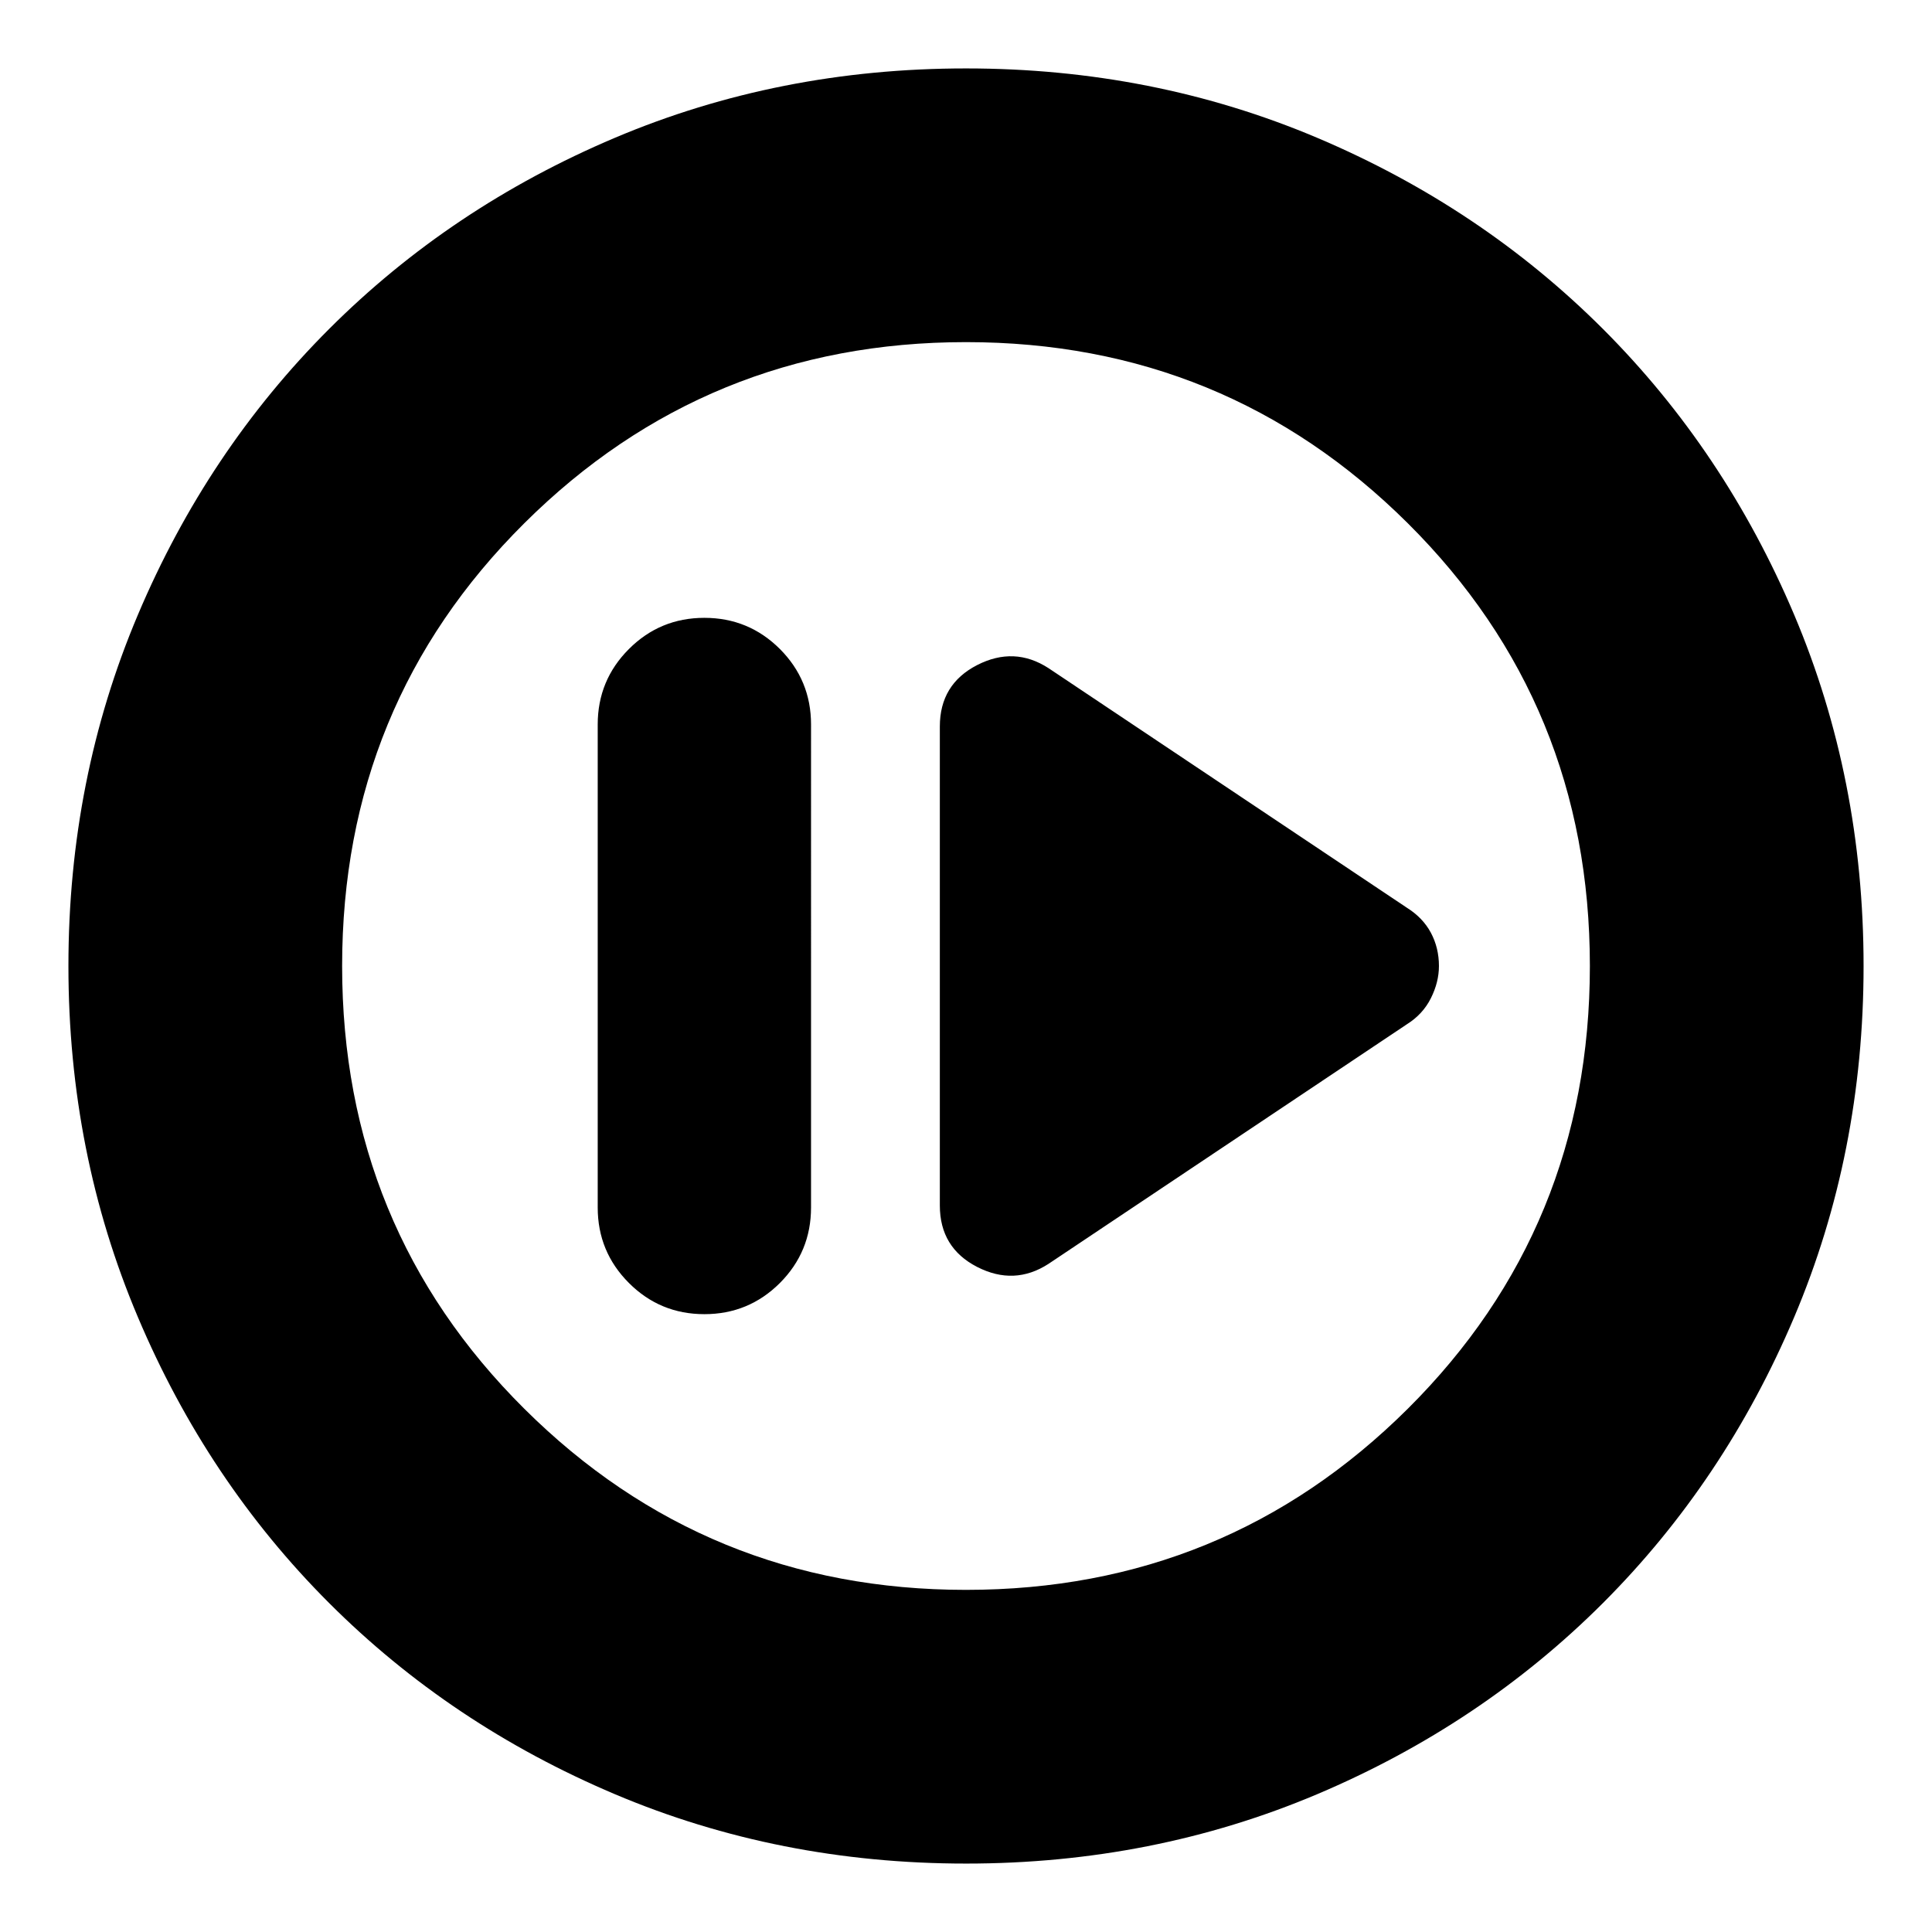 <svg xmlns="http://www.w3.org/2000/svg" height="24" width="24"><path d="m13.025 15.7 4.45-2.975q.2-.125.3-.325.1-.2.1-.4 0-.225-.1-.413-.1-.187-.3-.312L13.025 8.3q-.425-.275-.887-.038-.463.238-.463.763v5.95q0 .525.463.763.462.237.887-.038Zm-4.275.625q.55 0 .938-.387.387-.388.387-.938V9q0-.55-.387-.938-.388-.387-.938-.387-.55 0-.937.387-.388.388-.388.938v6q0 .55.388.938.387.387.937.387ZM12 23.15q-2.325 0-4.362-.862-2.038-.863-3.55-2.375-1.513-1.513-2.375-3.551Q.85 14.325.85 12t.863-4.363q.862-2.037 2.375-3.55Q5.6 2.575 7.638 1.712 9.675.85 12 .85t4.363.862q2.037.863 3.55 2.375 1.512 1.513 2.375 3.55.862 2.038.862 4.363 0 2.325-.862 4.362-.863 2.038-2.375 3.551-1.513 1.512-3.55 2.375-2.038.862-4.363.862Zm0-3.4q3.225 0 5.488-2.25 2.262-2.25 2.262-5.5t-2.262-5.5Q15.225 4.25 12 4.25q-3.225 0-5.487 2.25Q4.25 8.75 4.25 12t2.263 5.5Q8.775 19.75 12 19.75ZM12 12Z"/></svg>